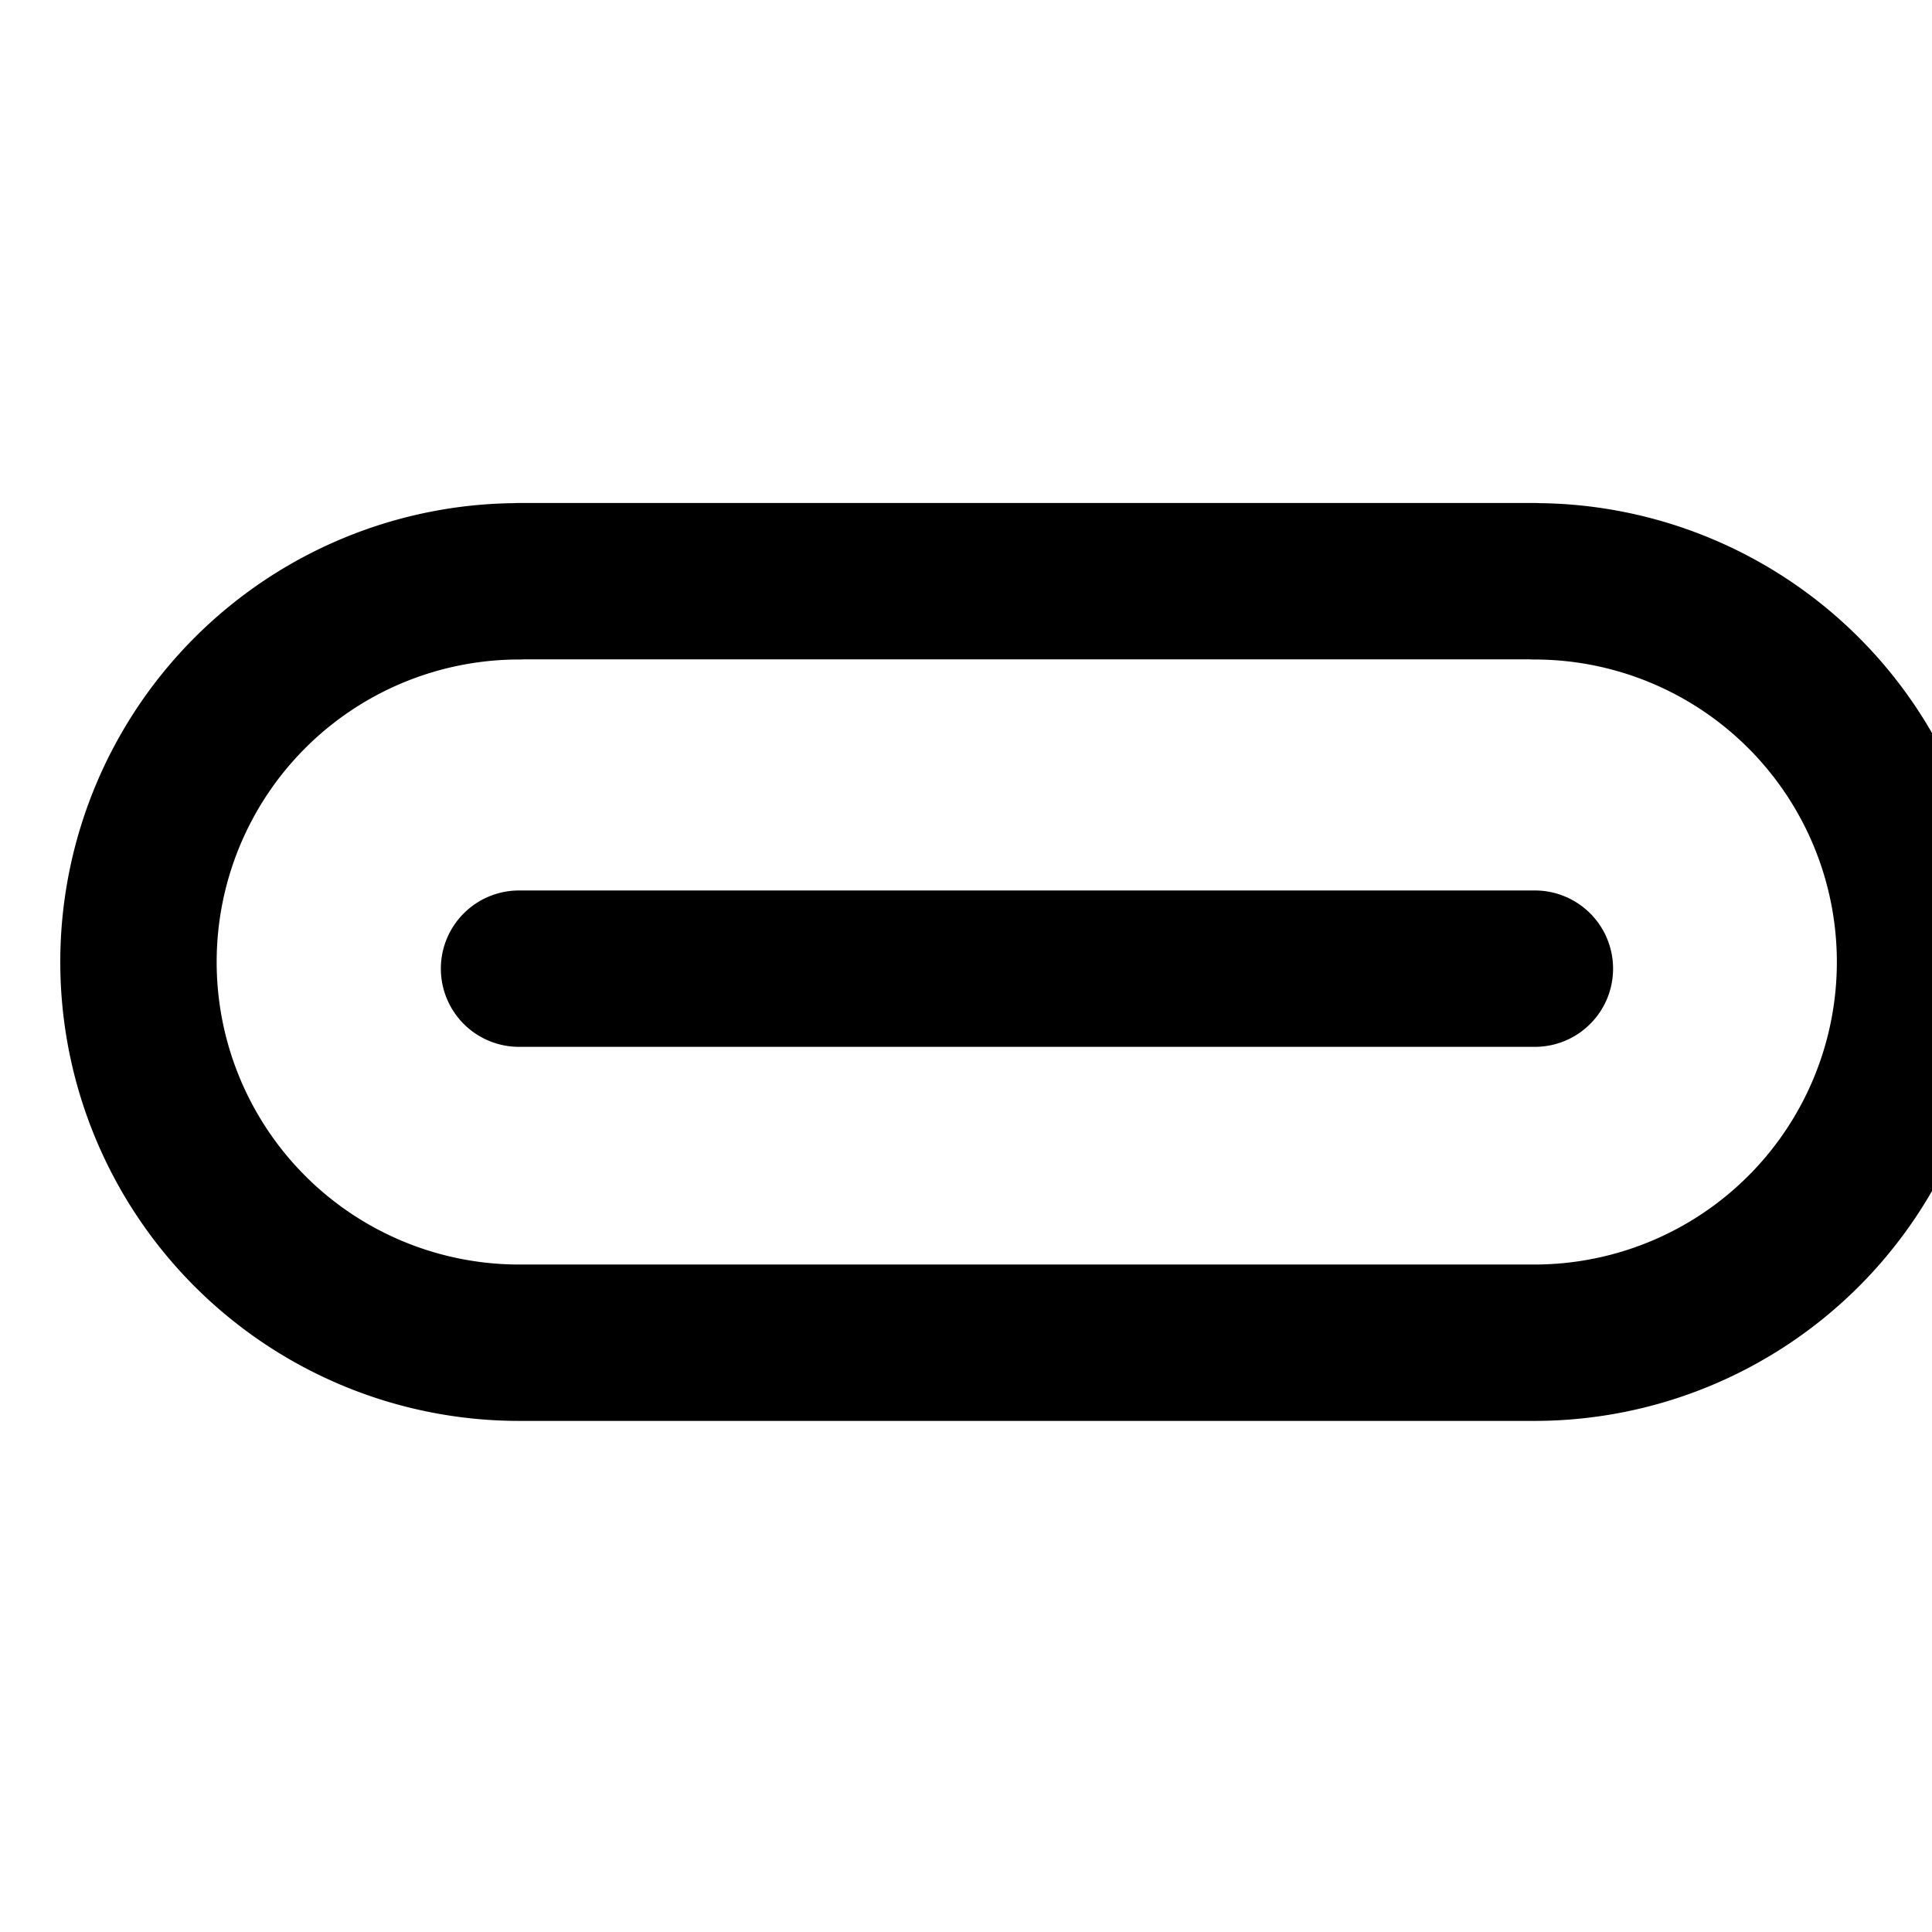 <svg xmlns="http://www.w3.org/2000/svg" xml:space="preserve" width="10mm" height="10mm" viewBox="0 0 10 10"><g style="stroke-width:1.153;stroke-dasharray:none"><g style="stroke-width:1.153;stroke-dasharray:none"><path d="M3884.271-258.882a2.807 2.807 0 0 0 0 5.614M3891.756-253.268a2.807 2.807 0 0 0 0-5.614M3884.27-256.026h7.49M3884.27-253.268h7.49M3884.27-258.883h7.49" style="fill:none;stroke:#000;stroke-width:1.153;stroke-linecap:round;stroke-dasharray:none" transform="translate(-2724.071 184.744) scale(.702)"/></g></g></svg>